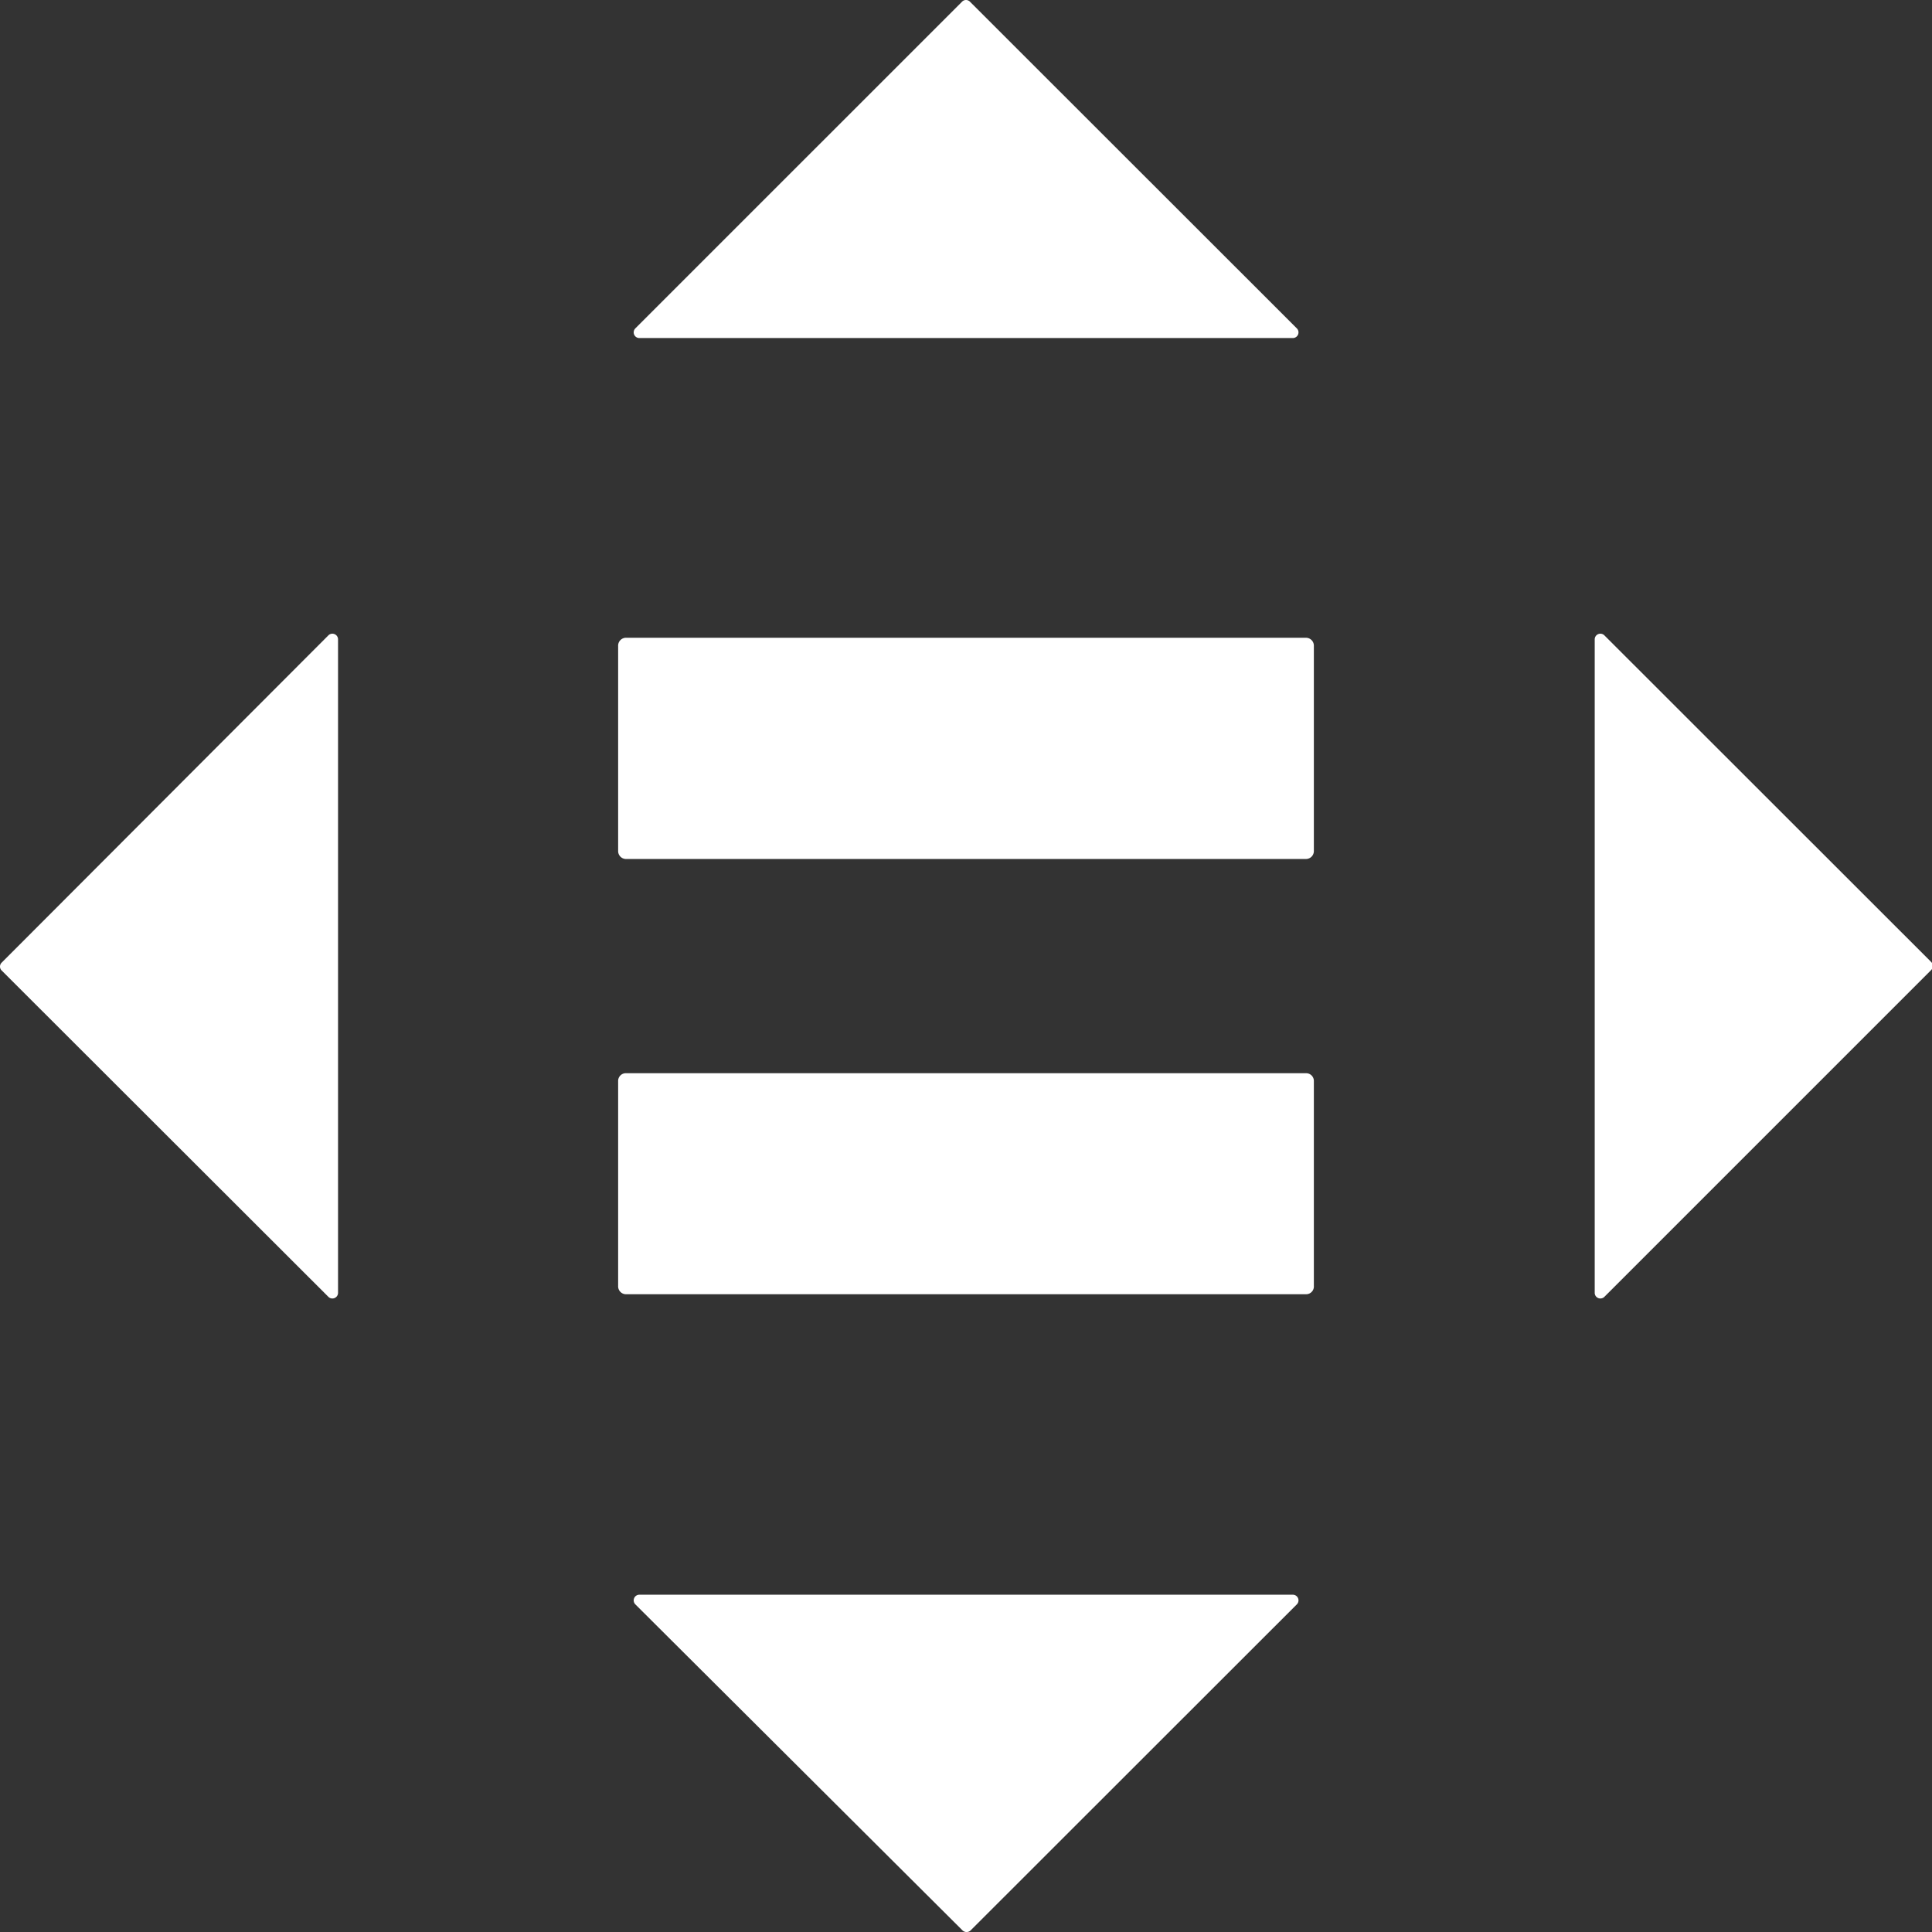 <svg xmlns="http://www.w3.org/2000/svg" viewBox="0 0 102.36 102.36"><rect x="0" y="0" width="102.36" height="102.36" fill="#333333" stroke="none"/><defs><style>.cls-1{fill:#fff;}</style></defs><title>Asset 11</title><g id="Layer_2" data-name="Layer 2"><g id="レイアウト"><path class="cls-1" d="M69.21,56.86H33.14a.41.41,0,0,0-.39.43V68.13a.42.42,0,0,0,.39.44H69.21a.41.41,0,0,0,.4-.44V57.29a.41.41,0,0,0-.4-.43"/><path class="cls-1" d="M69.21,33.79H33.14a.42.42,0,0,0-.39.44V45.07a.42.42,0,0,0,.39.44H69.21a.42.42,0,0,0,.4-.44V34.23a.42.42,0,0,0-.4-.44"/><path class="cls-1" d="M68.71,17.4,51.39.09a.29.29,0,0,0-.42,0L33.66,17.4a.3.3,0,0,0,.21.51H68.5A.3.3,0,0,0,68.71,17.4Z"/><path class="cls-1" d="M85,68.71l17.32-17.32a.31.31,0,0,0,0-.42L85,33.66a.3.3,0,0,0-.51.21V68.5A.3.3,0,0,0,85,68.71Z"/><path class="cls-1" d="M33.66,85,51,102.28a.31.31,0,0,0,.42,0L68.71,85a.3.3,0,0,0-.21-.51H33.87A.3.3,0,0,0,33.66,85Z"/><path class="cls-1" d="M17.4,33.66.09,51a.29.29,0,0,0,0,.42L17.4,68.71a.3.3,0,0,0,.51-.21V33.87A.3.3,0,0,0,17.4,33.66Z"/></g></g></svg>